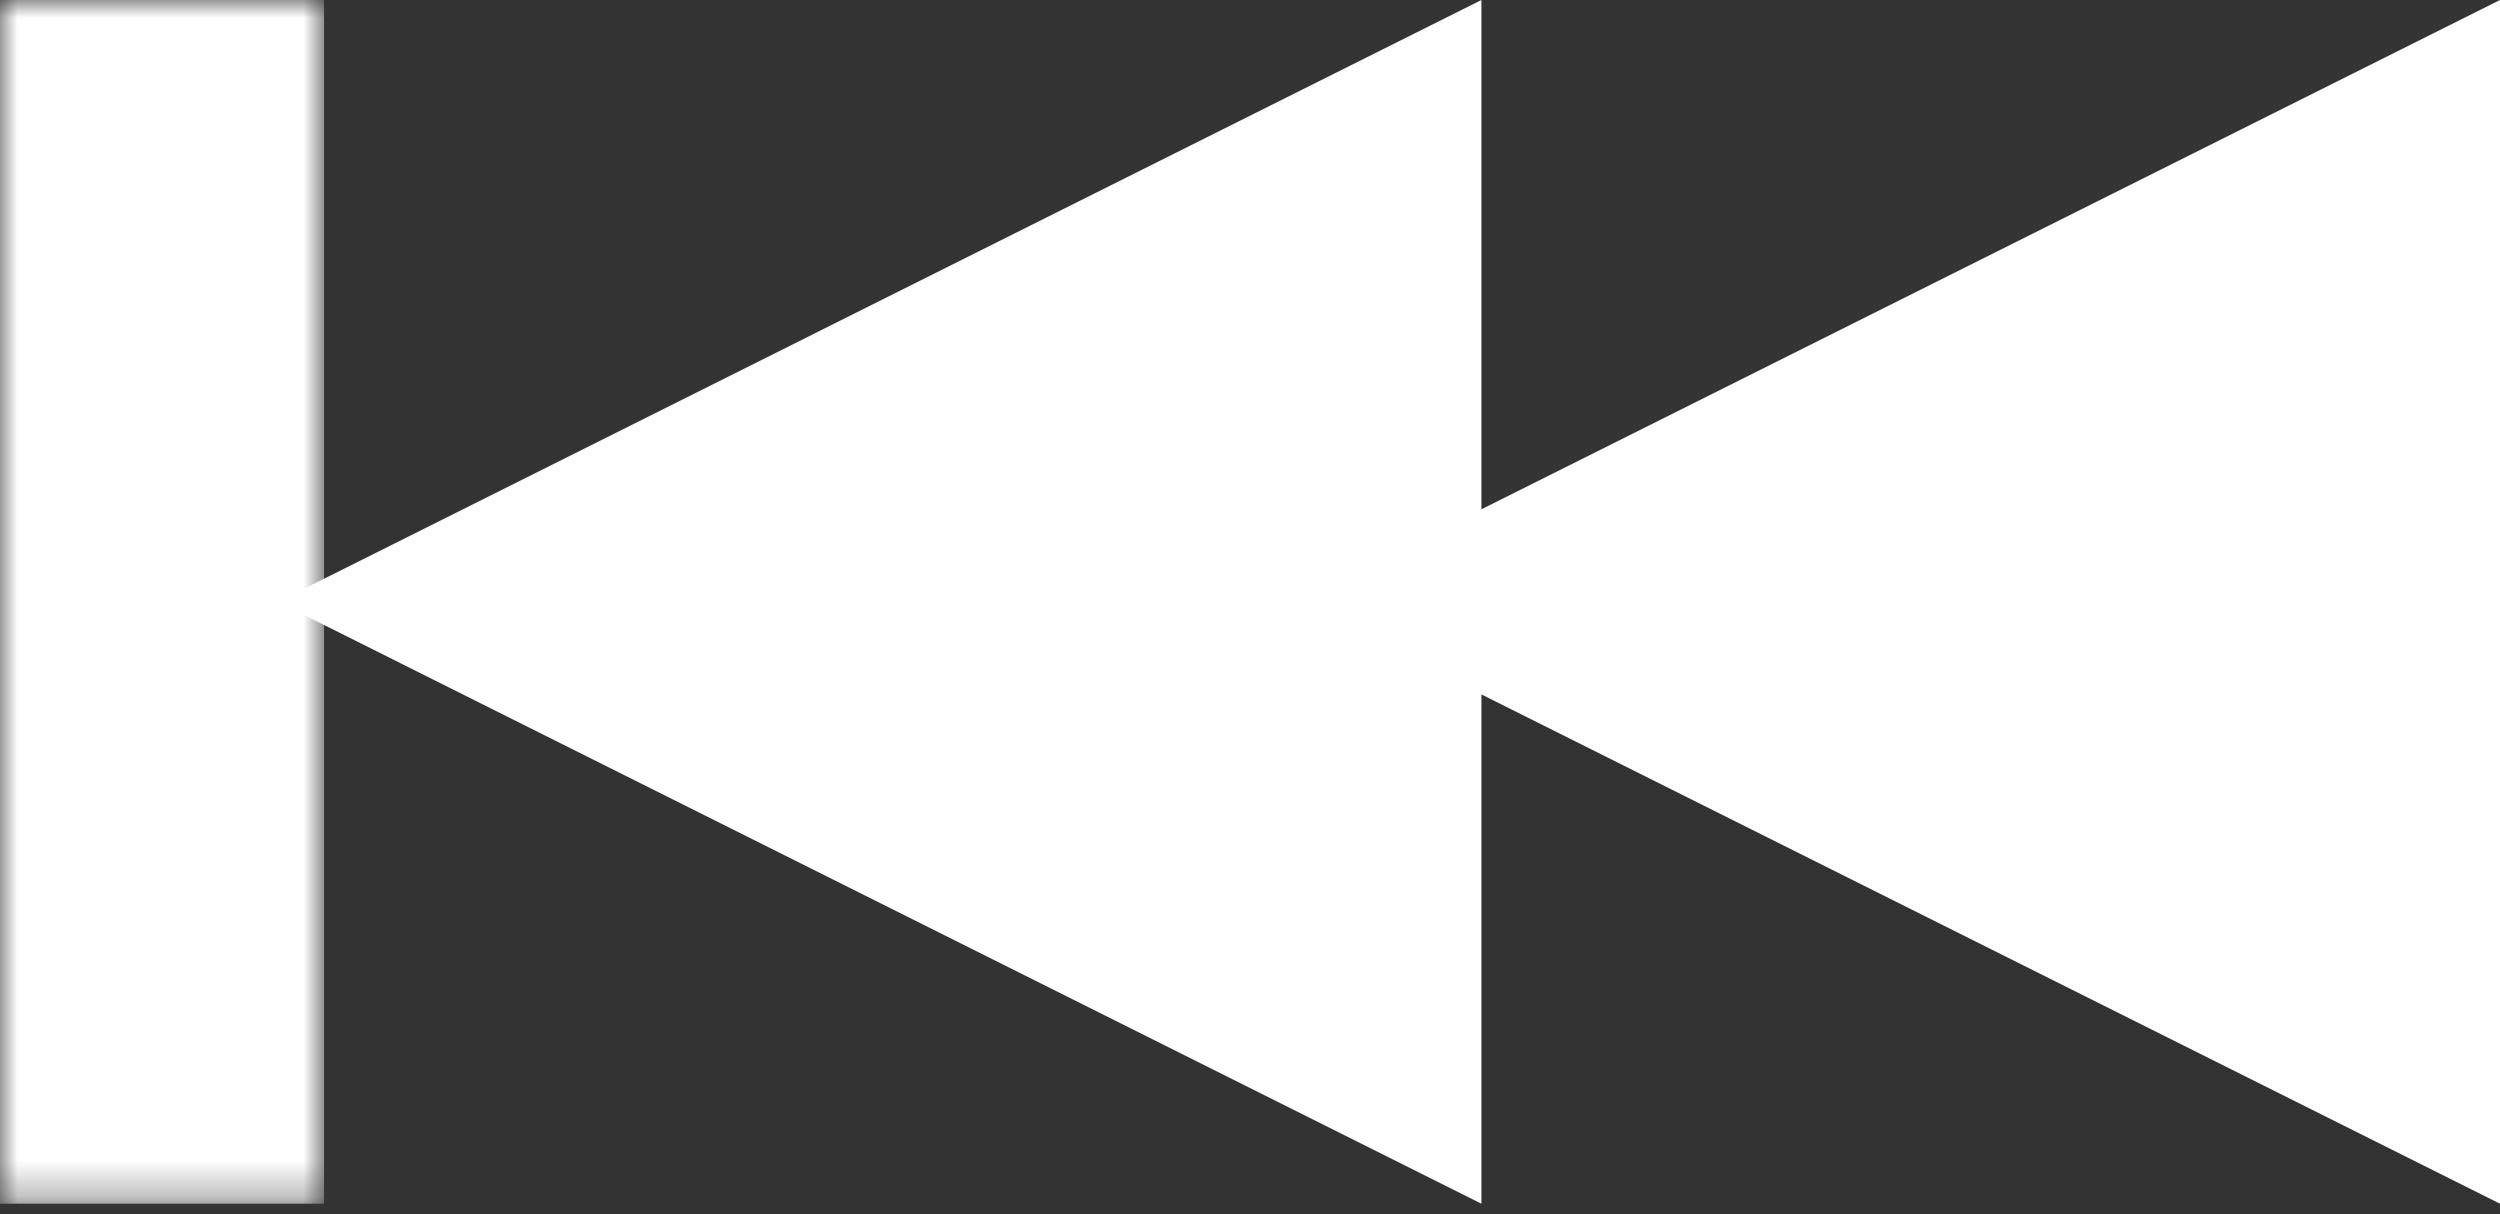 <svg viewBox="0 0 70 34" xmlns="http://www.w3.org/2000/svg" xmlns:xlink="http://www.w3.org/1999/xlink"><rect x="0" y="0" width="70" height="34" fill="#333333" stroke="none"/><defs><path id="a" d="M60.926 0H70v33.704h-9.074z"/><mask id="b" x="0" y="0" fill="#fff"><use xlink:href="#a"/></mask></defs><g transform="matrix(-1 0 0 1 70 0)" fill="#FFF" fill-rule="evenodd"><path d="M33.704 16.852L0 33.704V0z"/><path d="M62.222 16.852L28.52 33.704V0z"/><use mask="url(#b)" xlink:href="#a"/></g></svg>